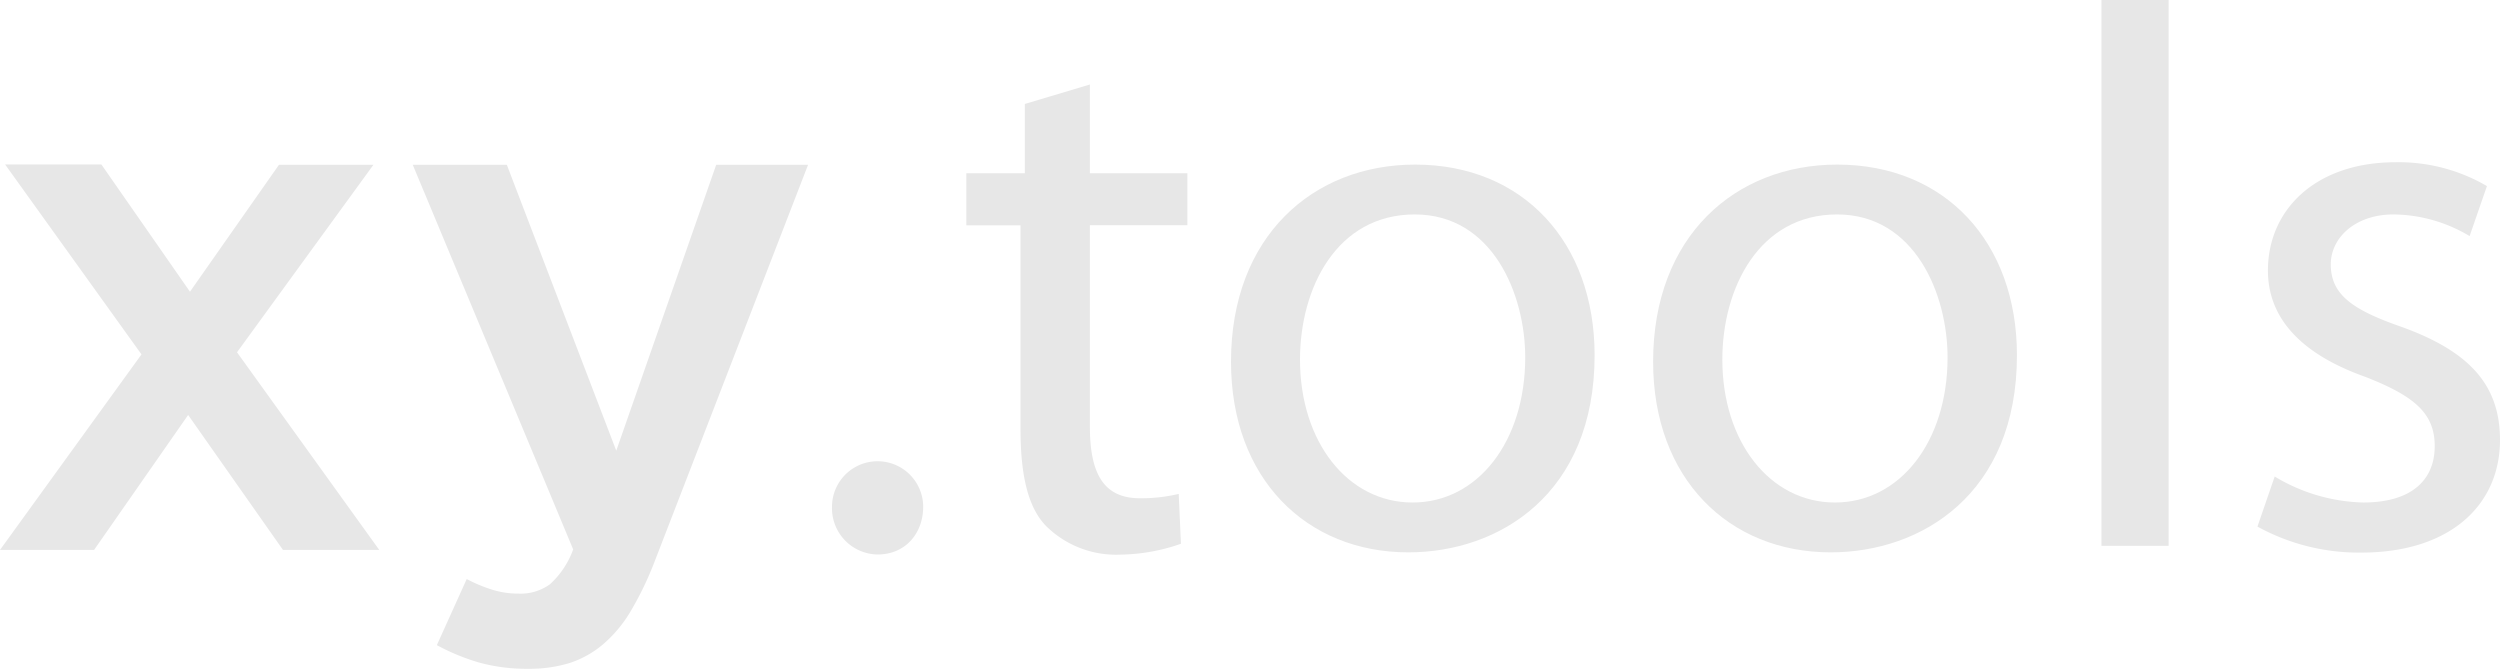 <svg id="Layer_1" data-name="Layer 1" xmlns="http://www.w3.org/2000/svg" viewBox="0 0 329 88.01"><defs><style>.cls-1{fill:#e7e7e7;}</style></defs><title>logo-text</title><path class="cls-1" d="M153.49,82.07a6.09,6.09,0,0,1-6-6.27,6,6,0,1,1,12,0c0,3.42-2.28,6.27-6,6.27Z" transform="translate(-38 -9.1)"/><path class="cls-1" d="M181.43,20.22V31.9h12.83v6.84H181.43V65.26c0,6,1.71,9.41,6.56,9.41a21.24,21.24,0,0,0,5.13-.57l.29,6.56a25,25,0,0,1-8,1.43,13.09,13.09,0,0,1-9.69-3.71c-2.57-2.57-3.42-7.13-3.42-12.83V38.75h-7.13V31.9h7.7V22.78Z" transform="translate(-38 -9.1)"/><path class="cls-1" d="M247.85,55.85c0,18.24-12.54,25.94-24.51,25.94C209.93,81.79,200,72.1,200,56.7c0-16.53,10.83-25.94,24.23-25.94C238.44,30.76,247.85,41,247.85,55.85Zm-38.77.57c0,10.83,6.27,18.81,14.82,18.81s14.82-8,14.82-19.1c0-8.27-4.28-18.81-14.54-18.81S209.08,47,209.08,56.42Z" transform="translate(-38 -9.1)"/><path class="cls-1" d="M303.43,55.85c0,18.24-12.54,25.94-24.51,25.94-13.4,0-23.37-9.69-23.37-25.09,0-16.53,10.83-25.94,24.23-25.94C294,30.76,303.43,41,303.43,55.85Zm-38.77.57c0,10.83,6.27,18.81,14.82,18.81s14.82-8,14.82-19.1c0-8.27-4.28-18.81-14.54-18.81S264.66,47,264.66,56.42Z" transform="translate(-38 -9.1)"/><path class="cls-1" d="M314.55,9.1h8.84V80.93h-8.84Z" transform="translate(-38 -9.1)"/><path class="cls-1" d="M337.35,71.81A23.58,23.58,0,0,0,349,75.23c6.56,0,9.41-3.14,9.41-7.41s-2.57-6.56-9.12-9.12c-8.84-3.14-12.83-8-12.83-14,0-8,6.27-14.25,16.82-14.25a23,23,0,0,1,12,3.14L363,40.17a19.8,19.8,0,0,0-10-2.85c-5.13,0-8.27,3.14-8.27,6.56,0,4,2.85,6,9.41,8.27C362.72,55.28,367,59.56,367,67c0,8.55-6.56,14.82-18.24,14.82a27.7,27.7,0,0,1-13.68-3.42Z" transform="translate(-38 -9.1)"/><path class="cls-1" d="M87.91,81.47H75.24L62.76,63.71,50.38,81.47H38L56.62,55.74l-17.95-25H51.34L63,47.49l11.71-16.7H87.14L69.19,55.46Z" transform="translate(-38 -9.1)"/><path class="cls-1" d="M124.18,82.91A43,43,0,0,1,121,89.53a17.32,17.32,0,0,1-3.65,4.37A13.06,13.06,0,0,1,113,96.34a17.88,17.88,0,0,1-5.47.77,23.35,23.35,0,0,1-6.48-.82A28.14,28.14,0,0,1,95.49,94l3.93-8.7a19.53,19.53,0,0,0,3.31,1.39,11.57,11.57,0,0,0,3.5.53A6.6,6.6,0,0,0,110.36,86a11.43,11.43,0,0,0,3.07-4.6L92.32,30.79H104.7l14.4,37.62,13.15-37.62h12.09Z" transform="translate(-38 -9.1)"/></svg>